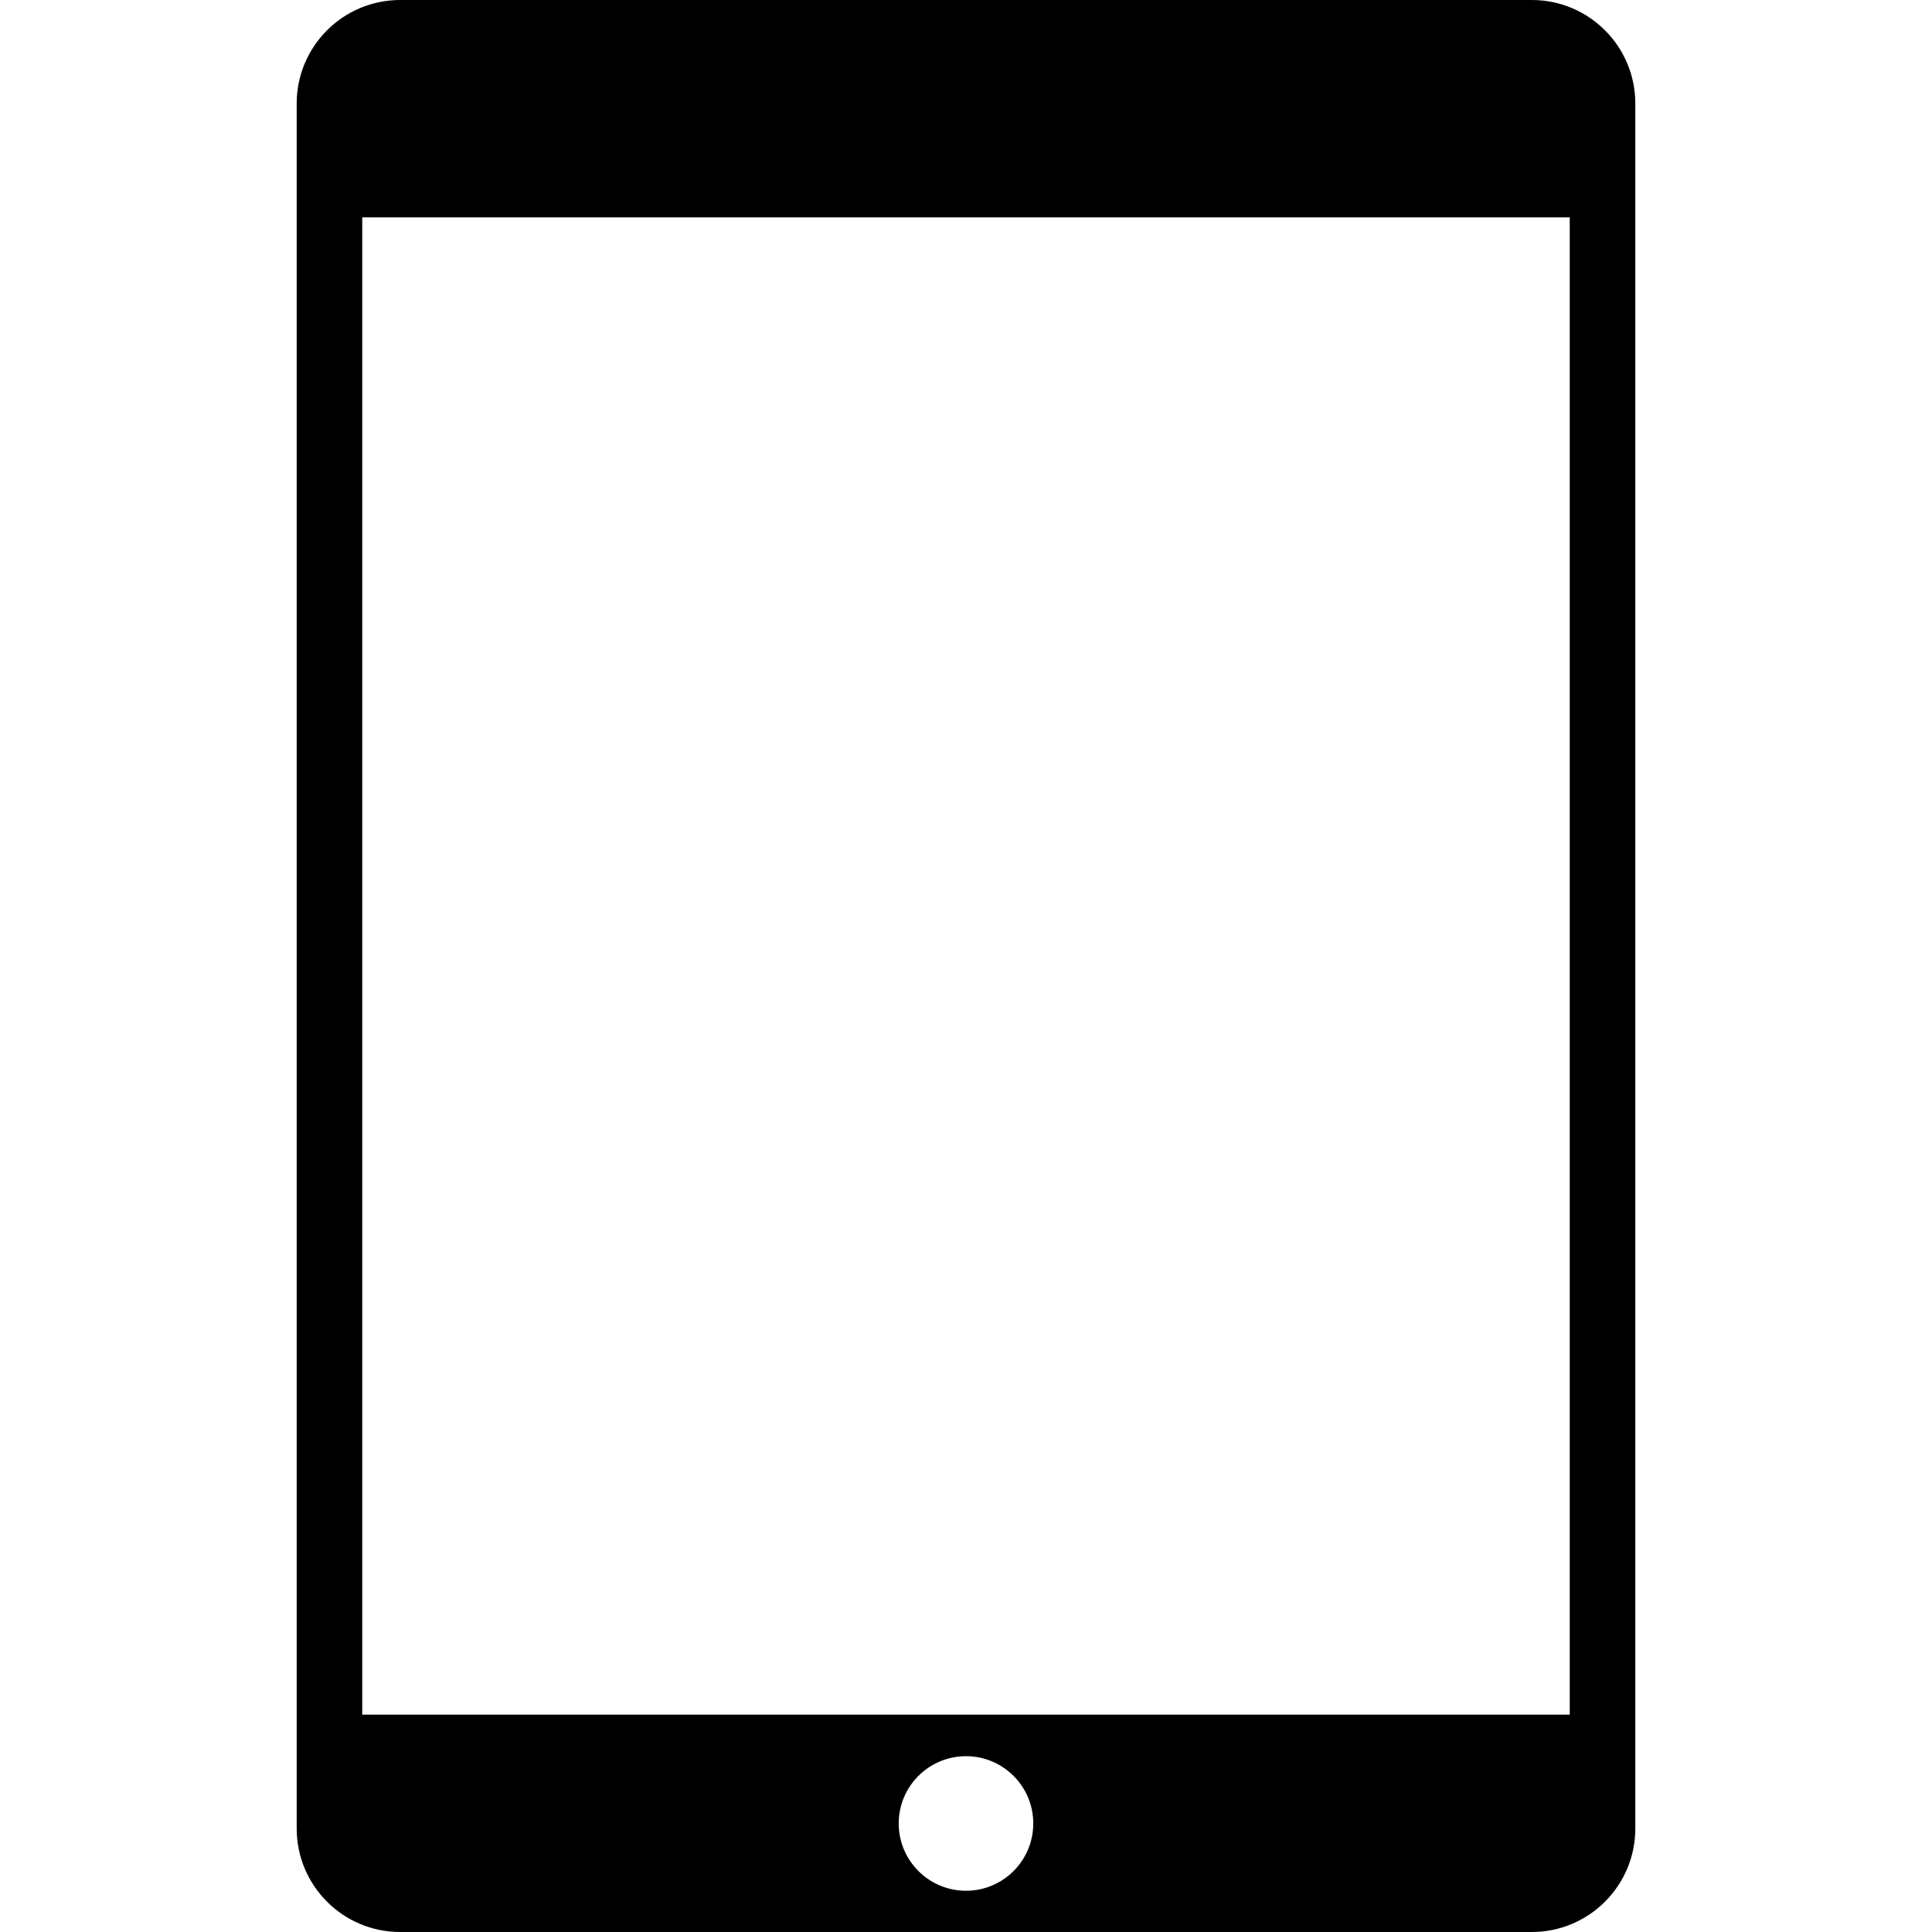 <?xml version="1.0" encoding="iso-8859-1"?>
<!-- Generator: Adobe Illustrator 16.0.0, SVG Export Plug-In . SVG Version: 6.00 Build 0)  -->
<!DOCTYPE svg PUBLIC "-//W3C//DTD SVG 1.1//EN" "http://www.w3.org/Graphics/SVG/1.1/DTD/svg11.dtd">
<svg version="1.1" id="Capa_1" xmlns="http://www.w3.org/2000/svg" xmlns:xlink="http://www.w3.org/1999/xlink" x="0px" y="0px"
	 width="571.197px" height="571.197px" viewBox="0 0 571.197 571.197" style="enable-background:new 0 0 571.197 571.197;"
	 xml:space="preserve">
<g>
	<g>
		<path d="M118.317,571.197H452.88c16.897,0,30.6-13.701,30.6-30.6V30.6c0-16.897-13.702-30.6-30.6-30.6H118.317
			c-16.897,0-30.6,13.703-30.6,30.6v509.998C87.718,557.502,101.414,571.197,118.317,571.197z M285.596,559.002
			c-10.985,0-19.89-8.906-19.89-19.891c0-10.986,8.905-19.891,19.89-19.891s19.89,8.904,19.89,19.891
			C305.485,550.096,296.581,559.002,285.596,559.002z M107.094,64.26h356.998v442.677H107.094V64.26z"/>
	</g>
</g>
<g>
</g>
<g>
</g>
<g>
</g>
<g>
</g>
<g>
</g>
<g>
</g>
<g>
</g>
<g>
</g>
<g>
</g>
<g>
</g>
<g>
</g>
<g>
</g>
<g>
</g>
<g>
</g>
<g>
</g>
</svg>
